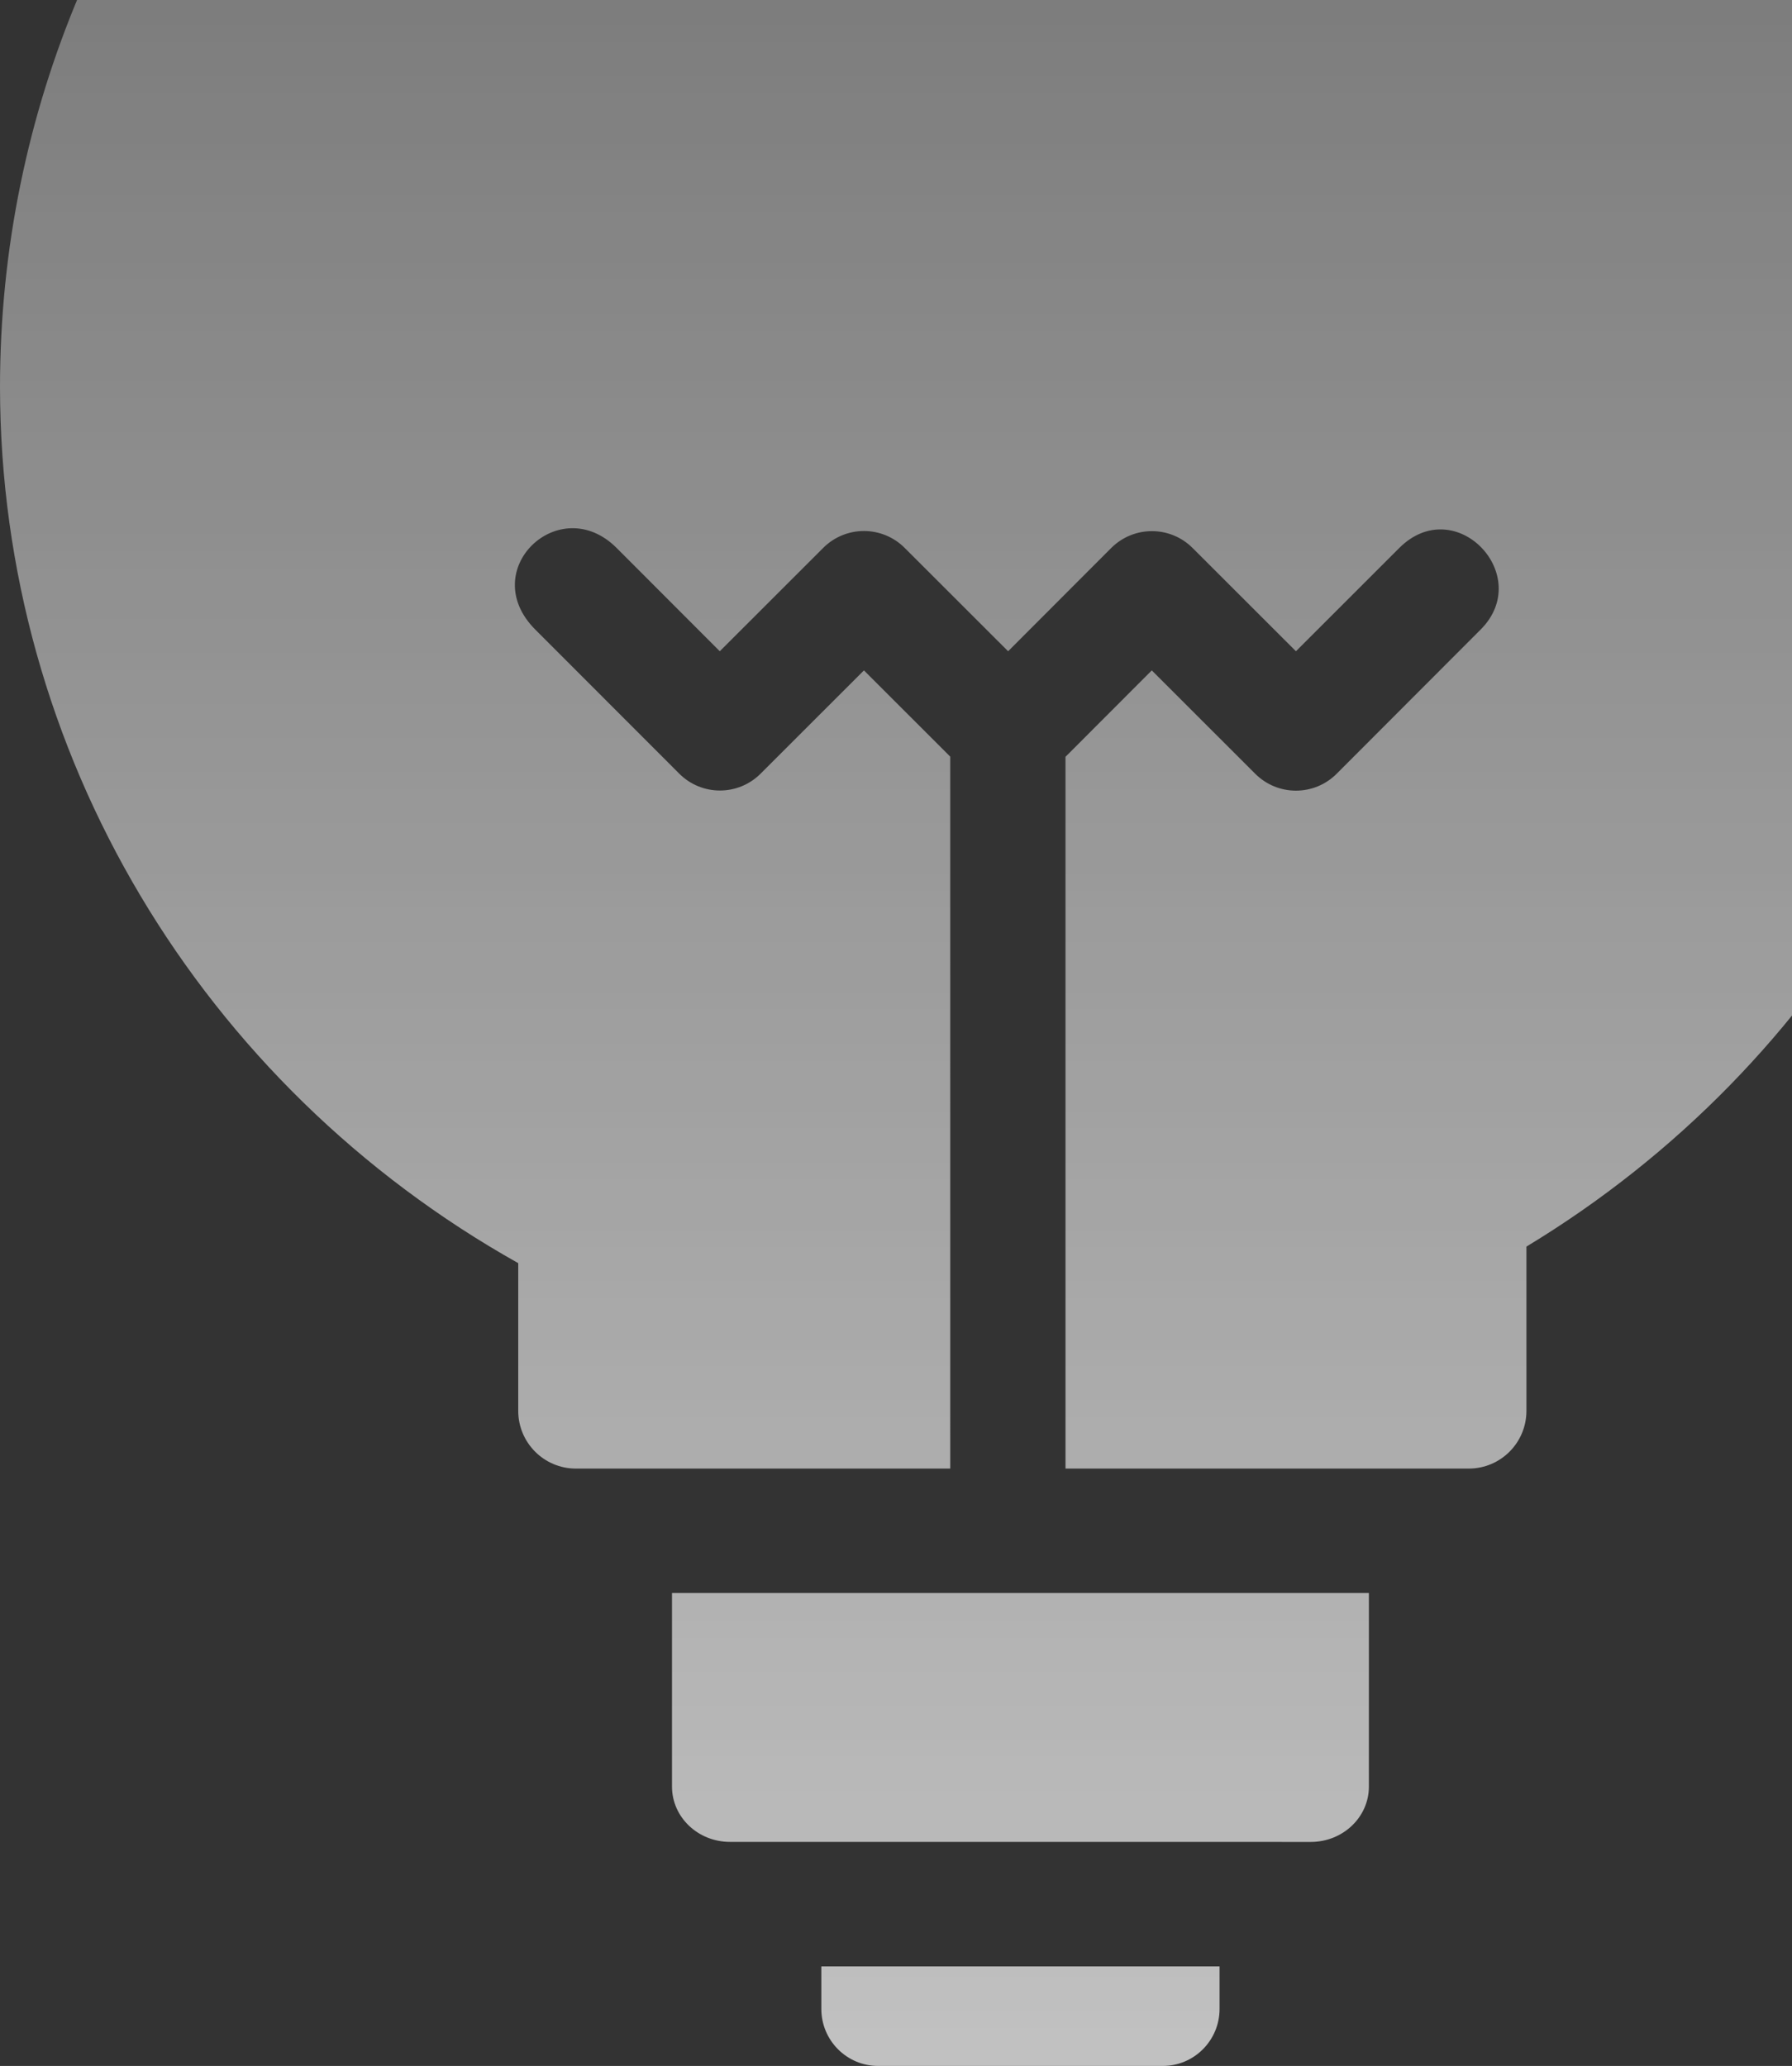 <svg height="83" viewBox="0 0 72 83" width="72" xmlns="http://www.w3.org/2000/svg">
    <rect x="0" y="0" width="72" height="83" fill="#333333" stroke="none"/>
    <defs>
        <linearGradient id="gvj3oyh2za" x1="50%" x2="50%" y1="21.418%" y2="99.738%">
            <stop offset="0%" stop-color="#FFF" stop-opacity=".5" />
            <stop offset="100%" stop-color="#FFF" />
        </linearGradient>
    </defs>
    <g fill="none" fill-rule="evenodd" opacity=".7">
        <g fill="url(#gvj3oyh2za)" transform="translate(-305 -901)">
            <g>
                <path d="M251 79v1.71c0 1.265-1.024 2.291-2.287 2.29h-11.428c-1.262 0-2.285-1.026-2.285-2.29V79h16zm6-15v7.779c0 1.226-1.045 2.22-2.334 2.221h-1.162v-.002h-22.17c-1.29.002-2.334-.993-2.334-2.22V64h28zm-14.503-89C264.837-25 283-6.81 283 15.56c0 14.25-7.606 27.225-19.67 34.522v6.6c-.001 1.28-1.037 2.318-2.315 2.318H244.81V30.405l3.467-3.472 4.151 4.148c.905.911 2.377.911 3.282 0l5.78-5.788c2.175-2.178-1.016-5.528-3.27-3.277l-4.151 4.148-4.152-4.148c-.903-.903-2.366-.903-3.27 0l-4.142 4.148-4.152-4.148c-.905-.91-2.377-.91-3.281 0l-4.152 4.148-4.143-4.148c-2.298-2.301-5.657.888-3.27 3.277l5.784 5.788c.903.904 2.366.904 3.27 0l4.151-4.148 3.467 3.465V59h-15.04c-1.279.001-2.316-1.037-2.317-2.317v-5.936C210.091 43.607 202.016 30.253 202 15.56 202-6.81 220.157-25 242.497-25z"
                        transform="translate(103 901)" />
            </g>
        </g>
    </g>
</svg>
